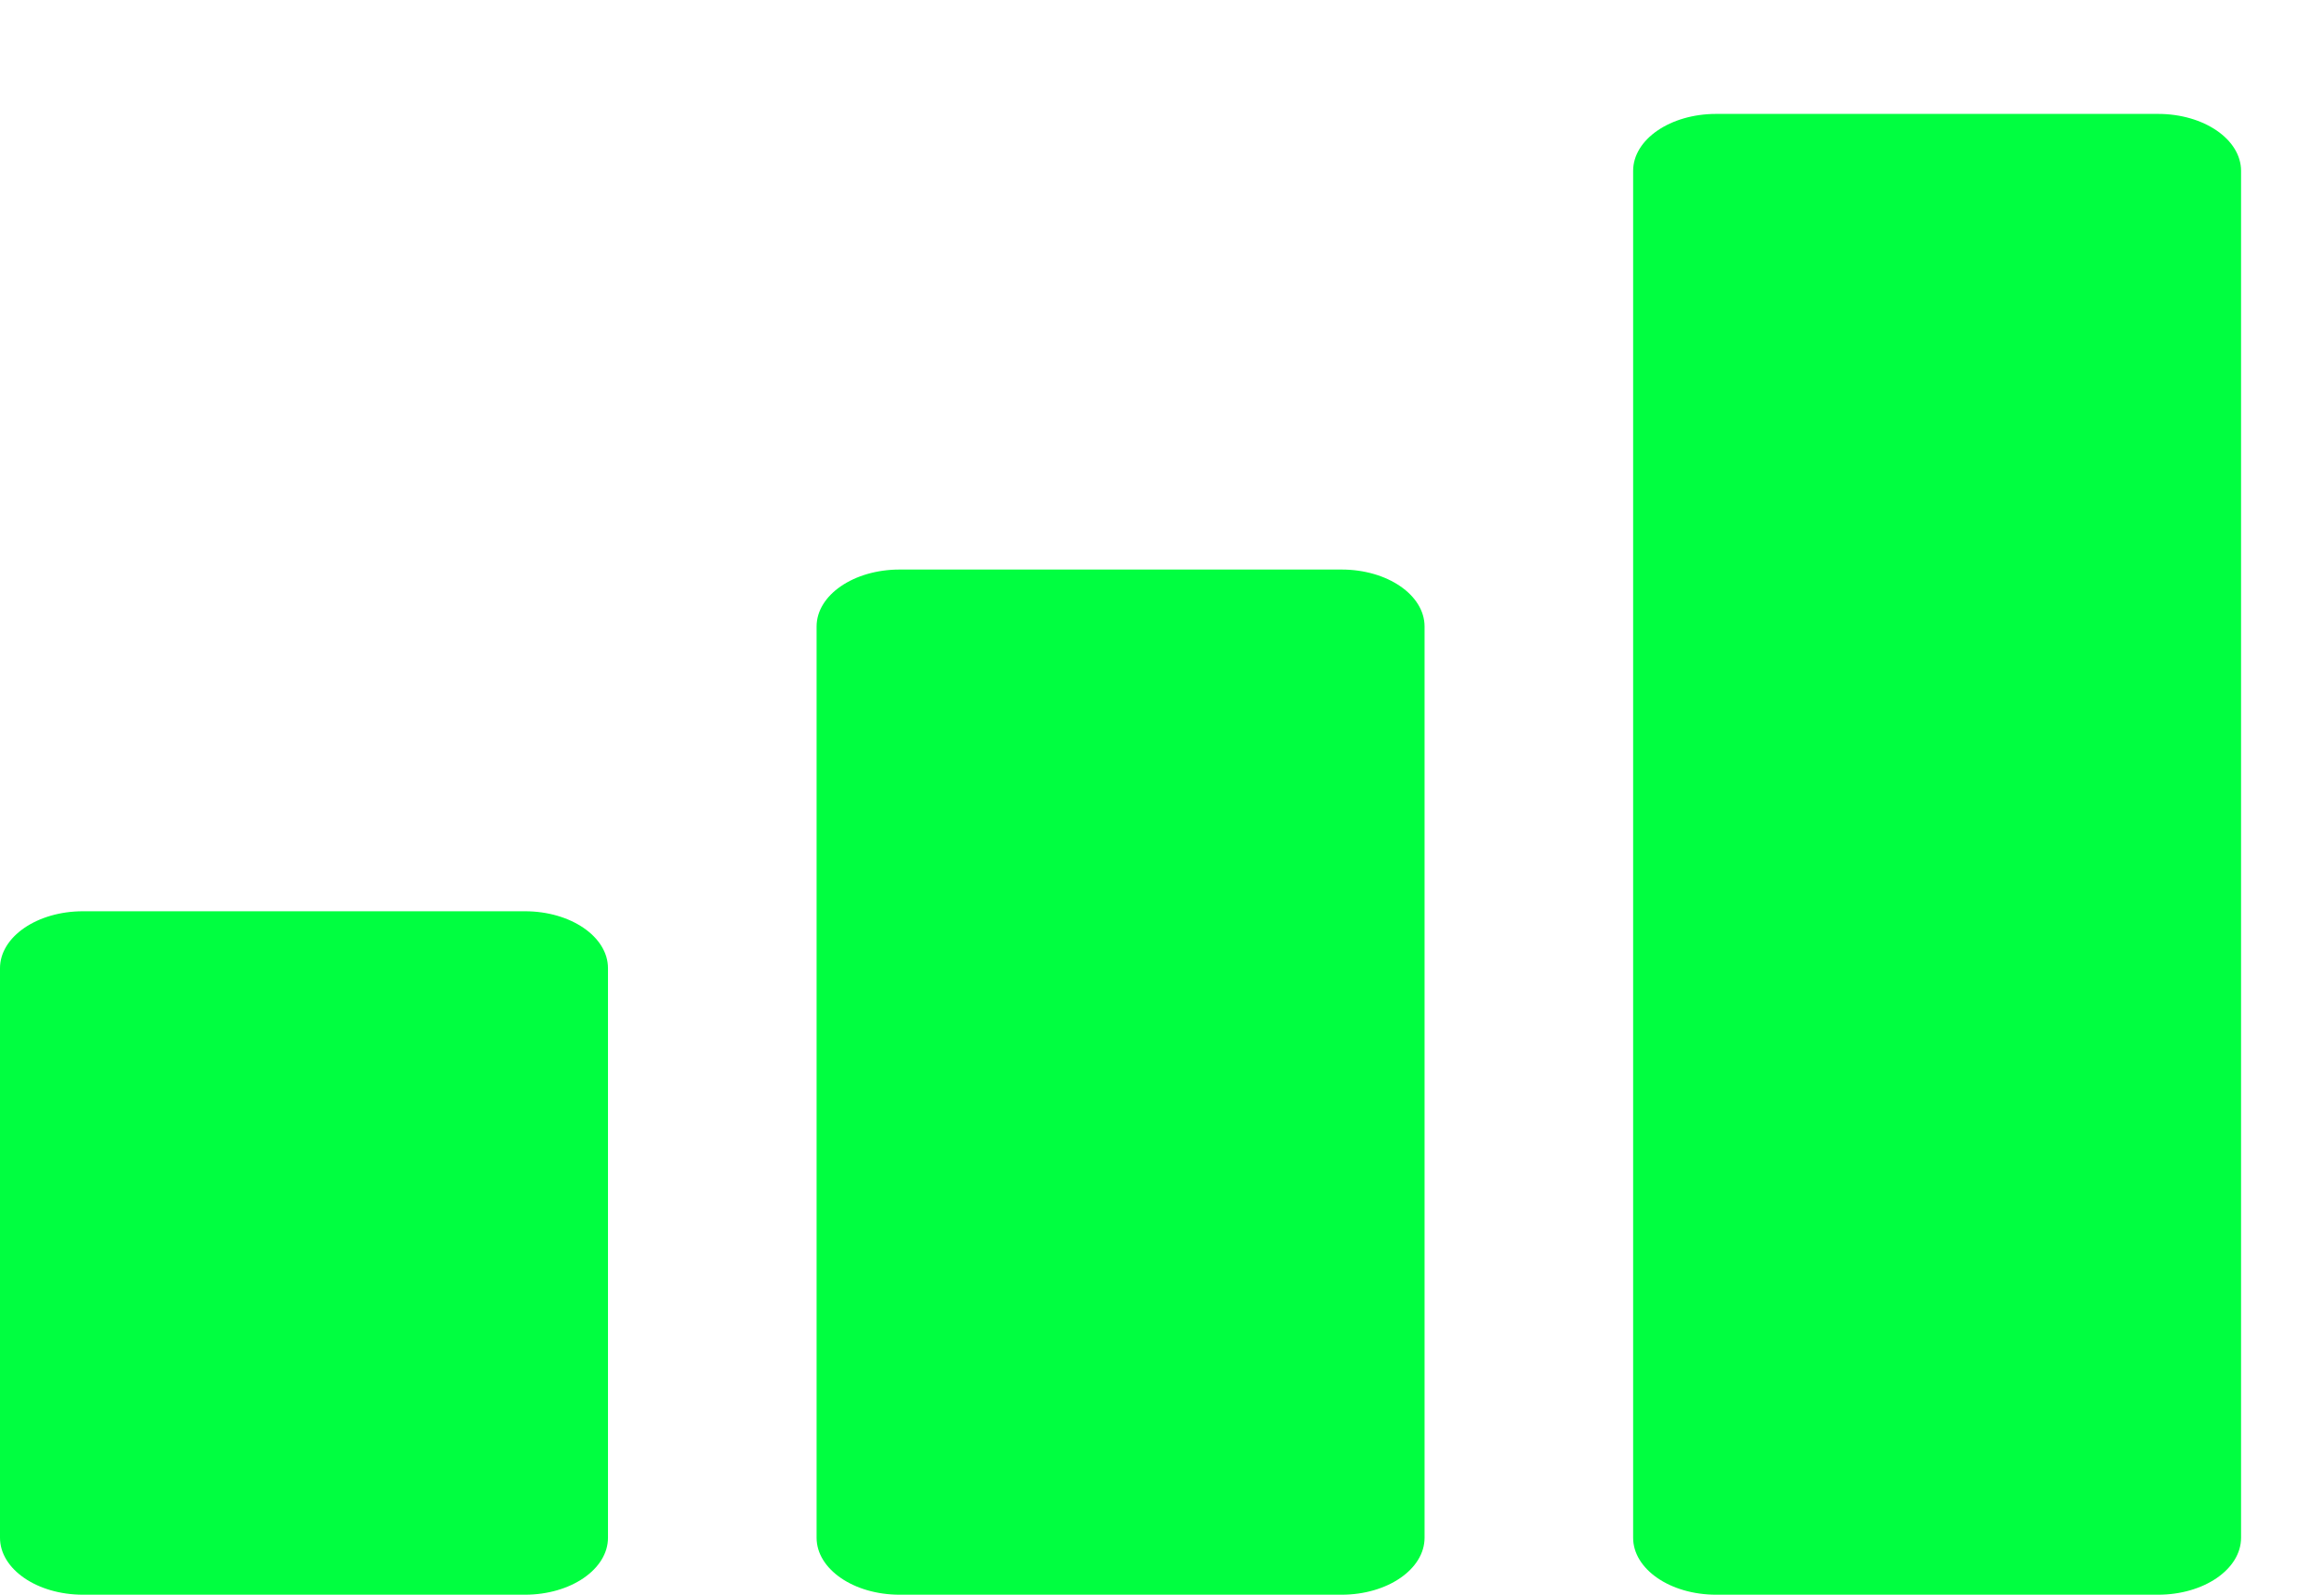 <svg width="51" height="35" viewBox="0 0 51 35" fill="none" xmlns="http://www.w3.org/2000/svg">
<path fill-rule="evenodd" clip-rule="evenodd" d="M47.359 2.5H37.66C36.654 2.5 35.839 3.06 35.839 3.75V33.75C35.839 34.44 36.654 35 37.66 35H47.359C48.365 35 49.18 34.44 49.18 33.75V3.75C49.18 3.06 48.365 2.5 47.359 2.5ZM11.52 20H1.821C0.815 20 0 20.56 0 21.25V33.75C0 34.44 0.815 35 1.821 35H11.52C12.526 35 13.342 34.44 13.342 33.75V21.25C13.342 20.56 12.526 20 11.52 20ZM19.742 12.5H29.441C30.447 12.5 31.262 13.06 31.262 13.75V33.75C31.262 34.44 30.447 35 29.441 35H19.742C18.736 35 17.92 34.44 17.92 33.75V13.75C17.92 13.06 18.736 12.5 19.742 12.5Z" fill="#00FF40"/>
</svg>
